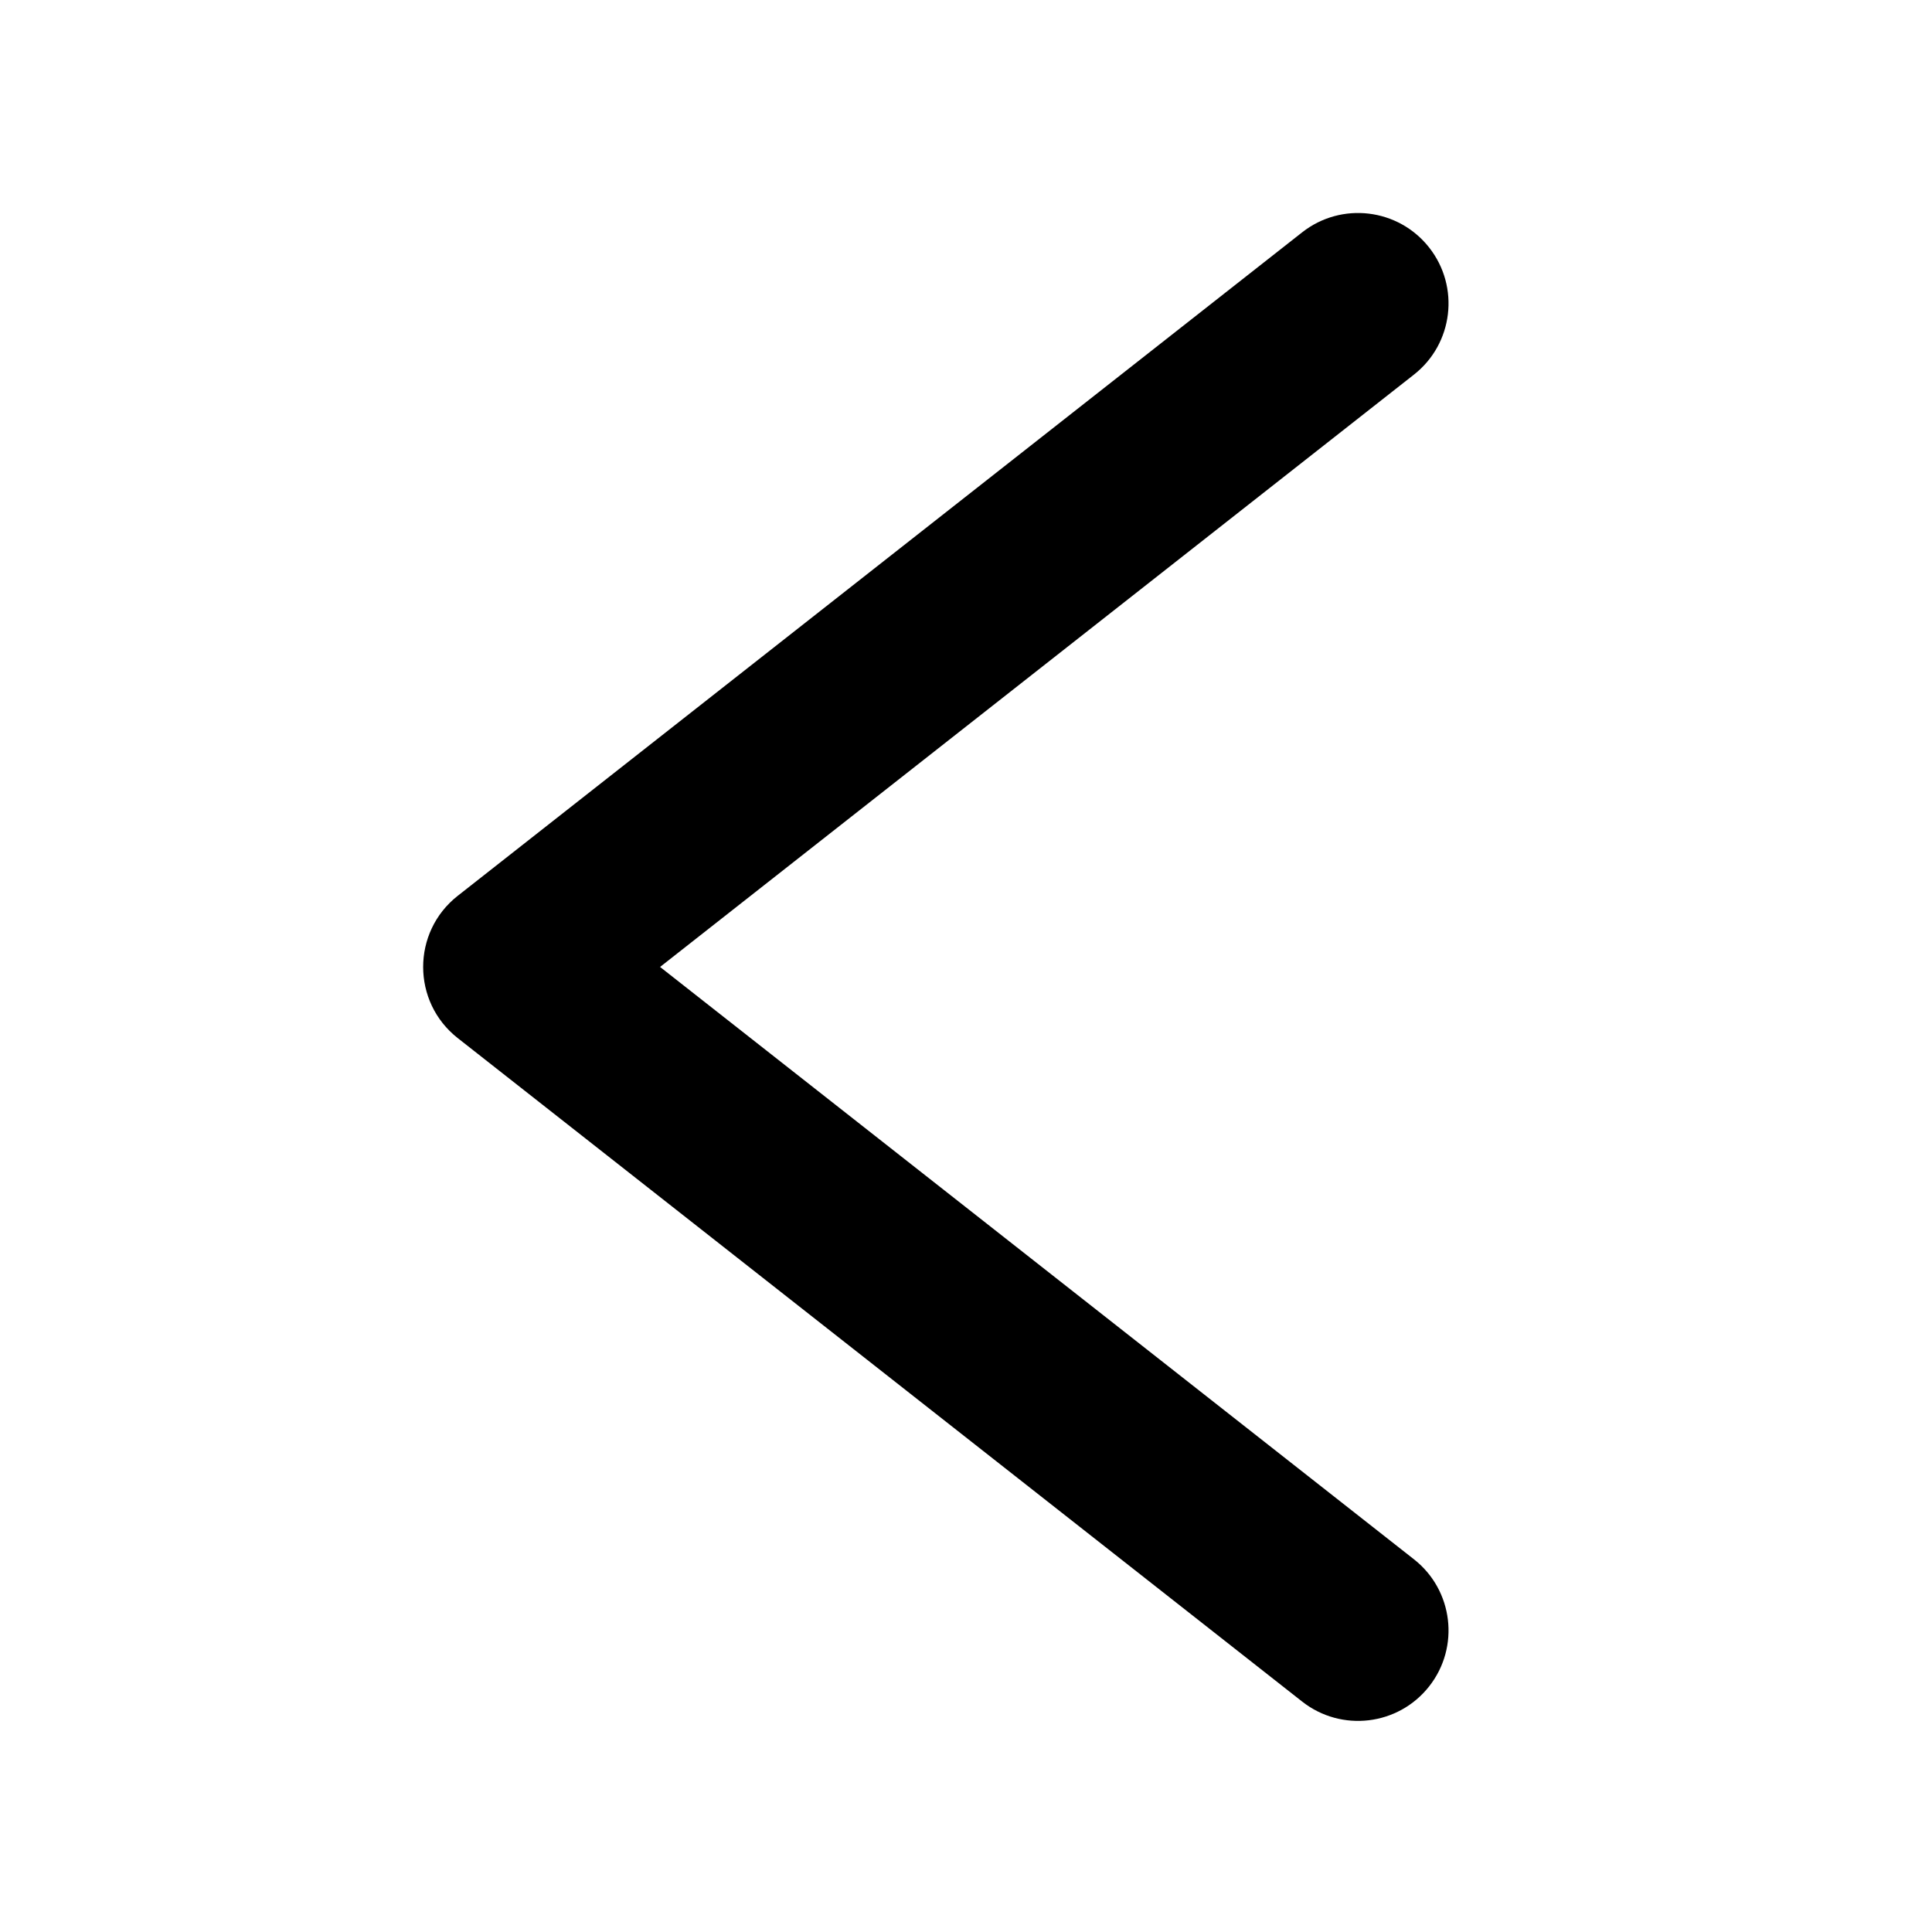 <?xml version="1.0" standalone="no"?><!DOCTYPE svg PUBLIC "-//W3C//DTD SVG 1.1//EN" "http://www.w3.org/Graphics/SVG/1.1/DTD/svg11.dtd"><svg t="1560238101751" class="icon" style="" viewBox="0 0 1024 1024" version="1.1" xmlns="http://www.w3.org/2000/svg" p-id="1371" xmlns:xlink="http://www.w3.org/1999/xlink"  ><defs><style type="text/css"></style></defs><path d="M349.85 512.502l399.573-313.95c20.825-16.362 24.443-46.508 8.08-67.332-16.362-20.825-46.508-24.442-67.332-8.08l-447.563 351.657c-24.436 19.199-24.436 56.213 0 75.412l447.563 351.657c20.825 16.363 50.97 12.746 67.332-8.08 16.363-20.825 12.745-50.97-8.08-67.332L349.85 512.502z" fill="#000000" p-id="1372"></path></svg>